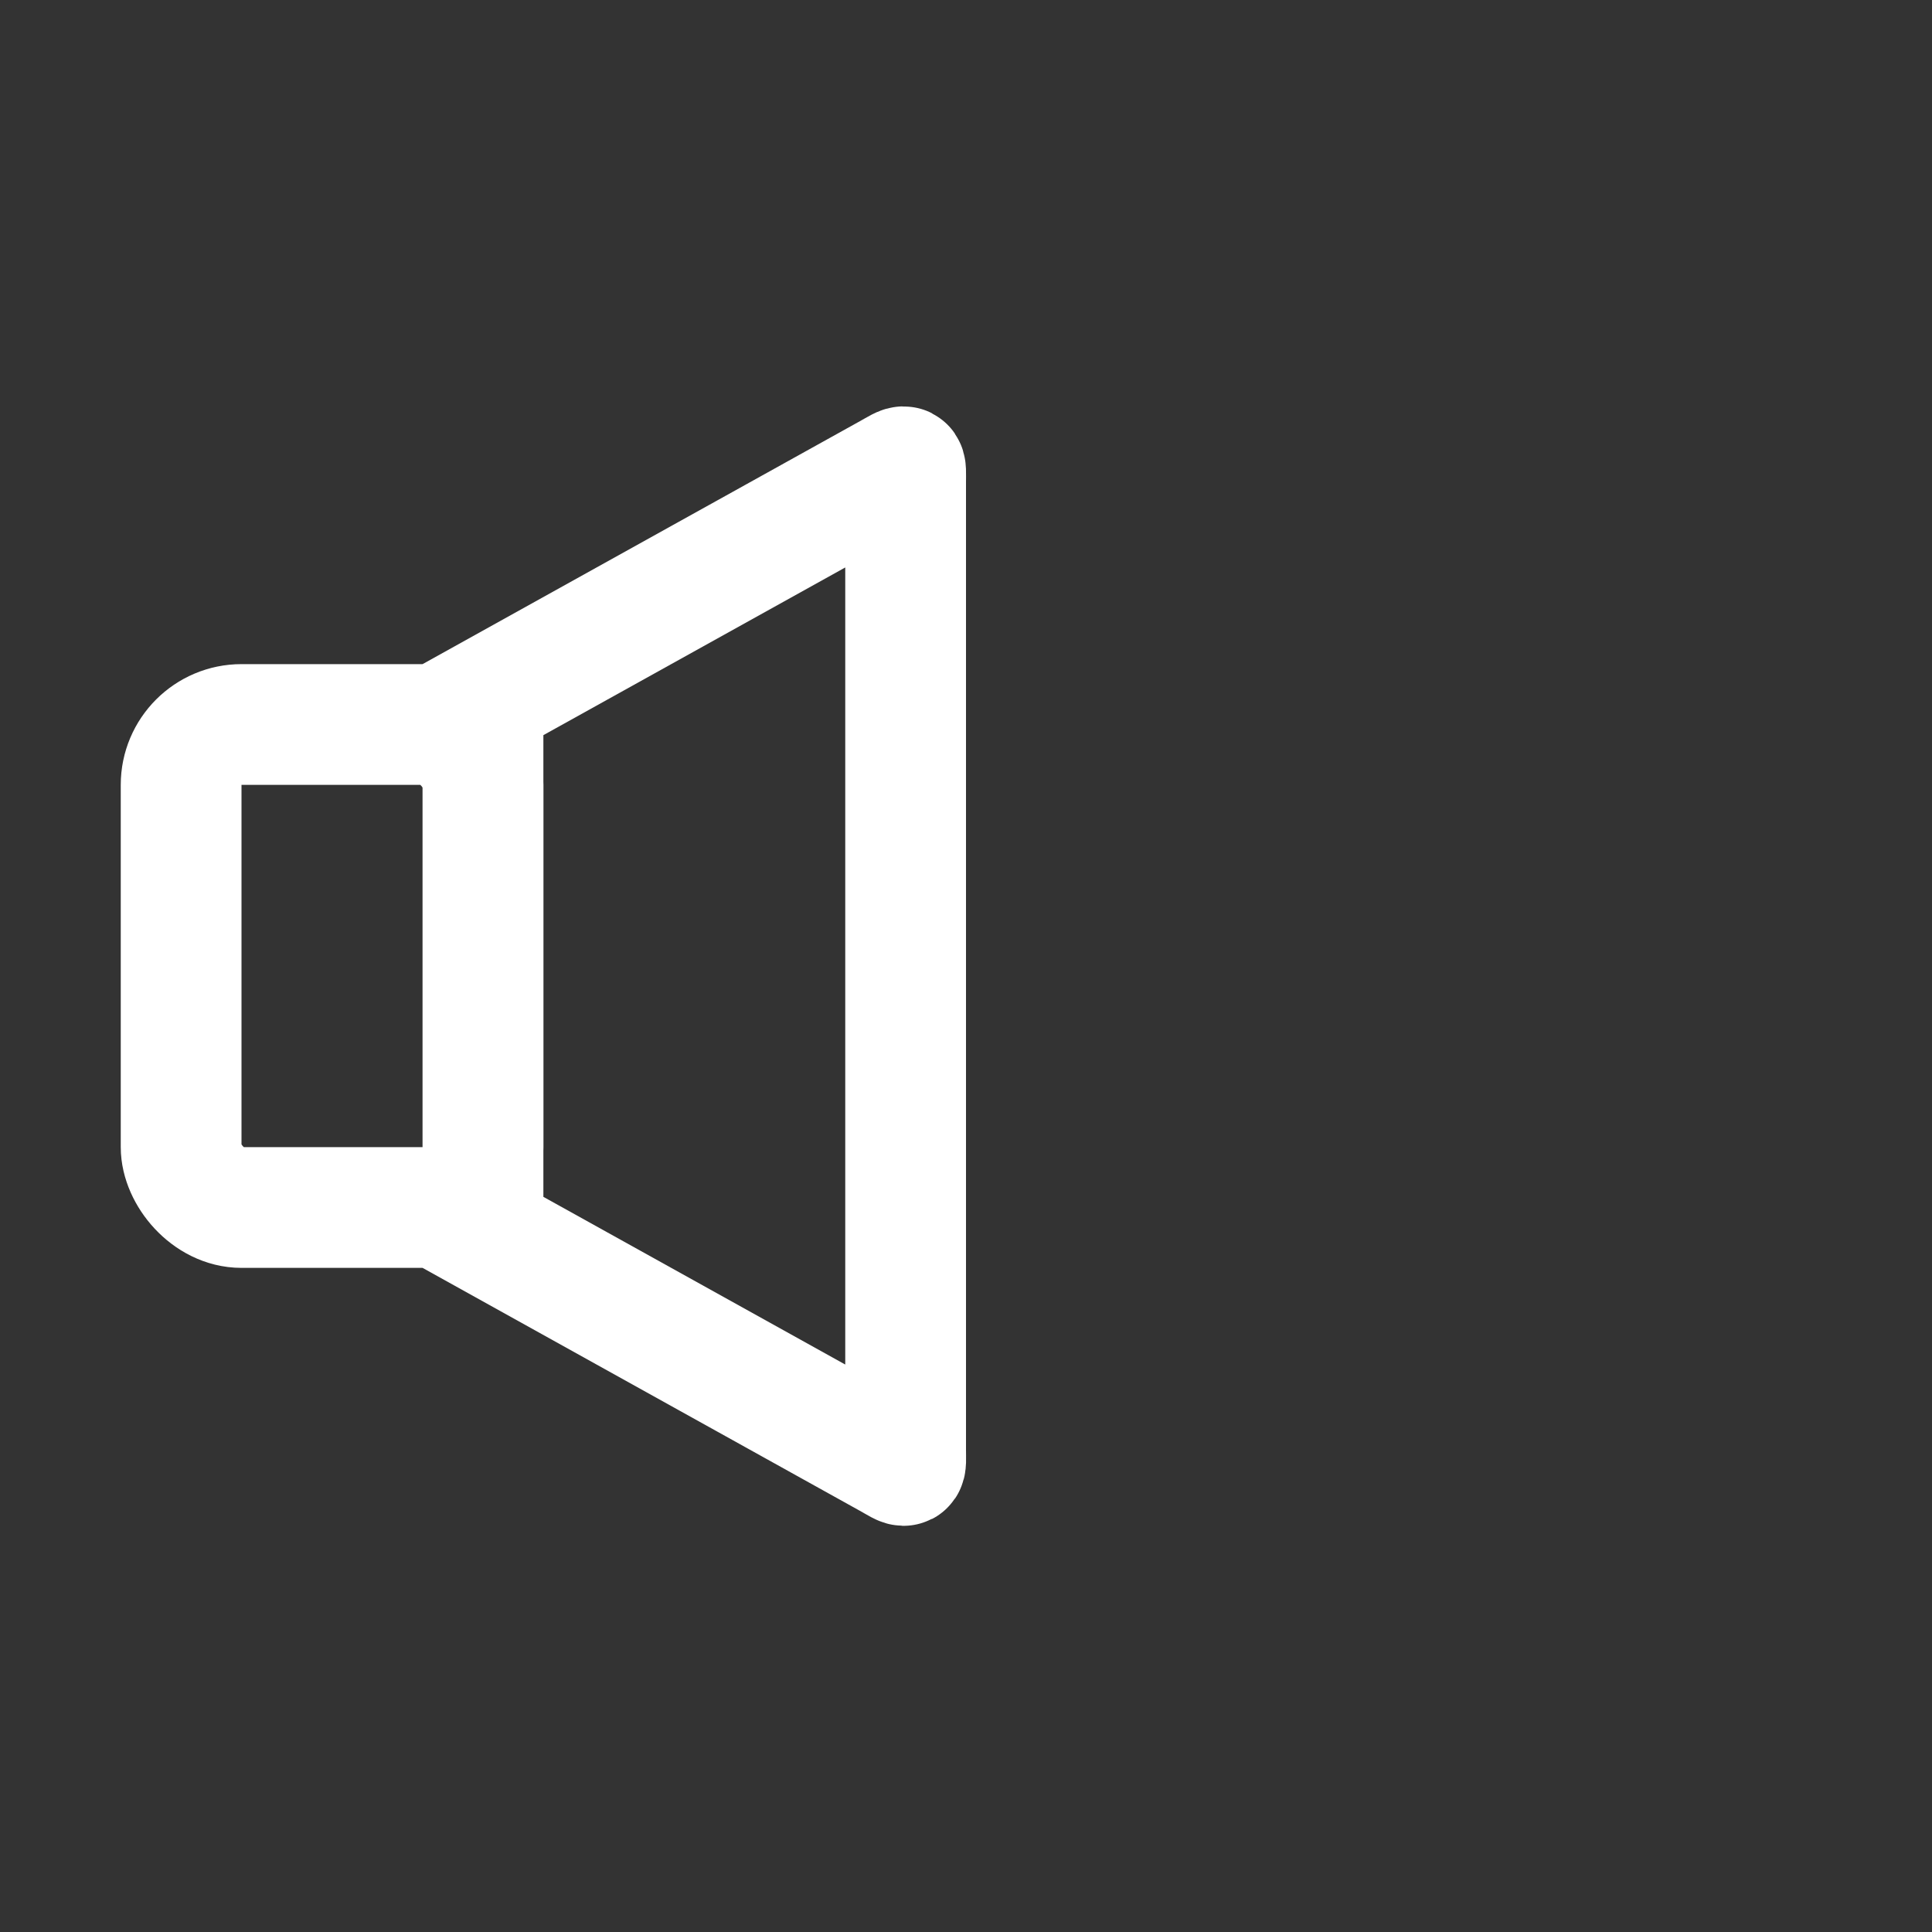 <?xml version="1.0" encoding="UTF-8"?>
<svg width="32px" height="32px" viewBox="0 0 32 32" version="1.1" xmlns="http://www.w3.org/2000/svg" xmlns:xlink="http://www.w3.org/1999/xlink">
    <rect x="0" y="0" width="32" height="32" fill="#333333" stroke="none"/>
    <!-- Generator: Sketch 47.1 (45422) - http://www.bohemiancoding.com/sketch -->
    <title>volume</title>
    <desc>Created with Sketch.</desc>
    <defs></defs>
    <g id="Page-1" stroke="none" stroke-width="1" fill="none" fill-rule="evenodd">
        <g id="volume">
            <rect id="Bounds" x="0" y="0" width="32" height="32"></rect>
            <g id="icon" transform="translate(2, 6)" stroke="#FFFFFF" stroke-width="2">
                <rect id="Rectangle-32" x="1" y="6" width="5" height="8" rx="1"></rect>
                <path d="M6,5.588 L6,14.412 L12.729,18.15 C13.038,18.322 13,18.344 13,18.009 L13,1.991 C13,1.662 13.033,1.681 12.729,1.85 L6,5.588 Z" id="Rectangle"></path>
            </g>
        </g>
    </g>
</svg>
